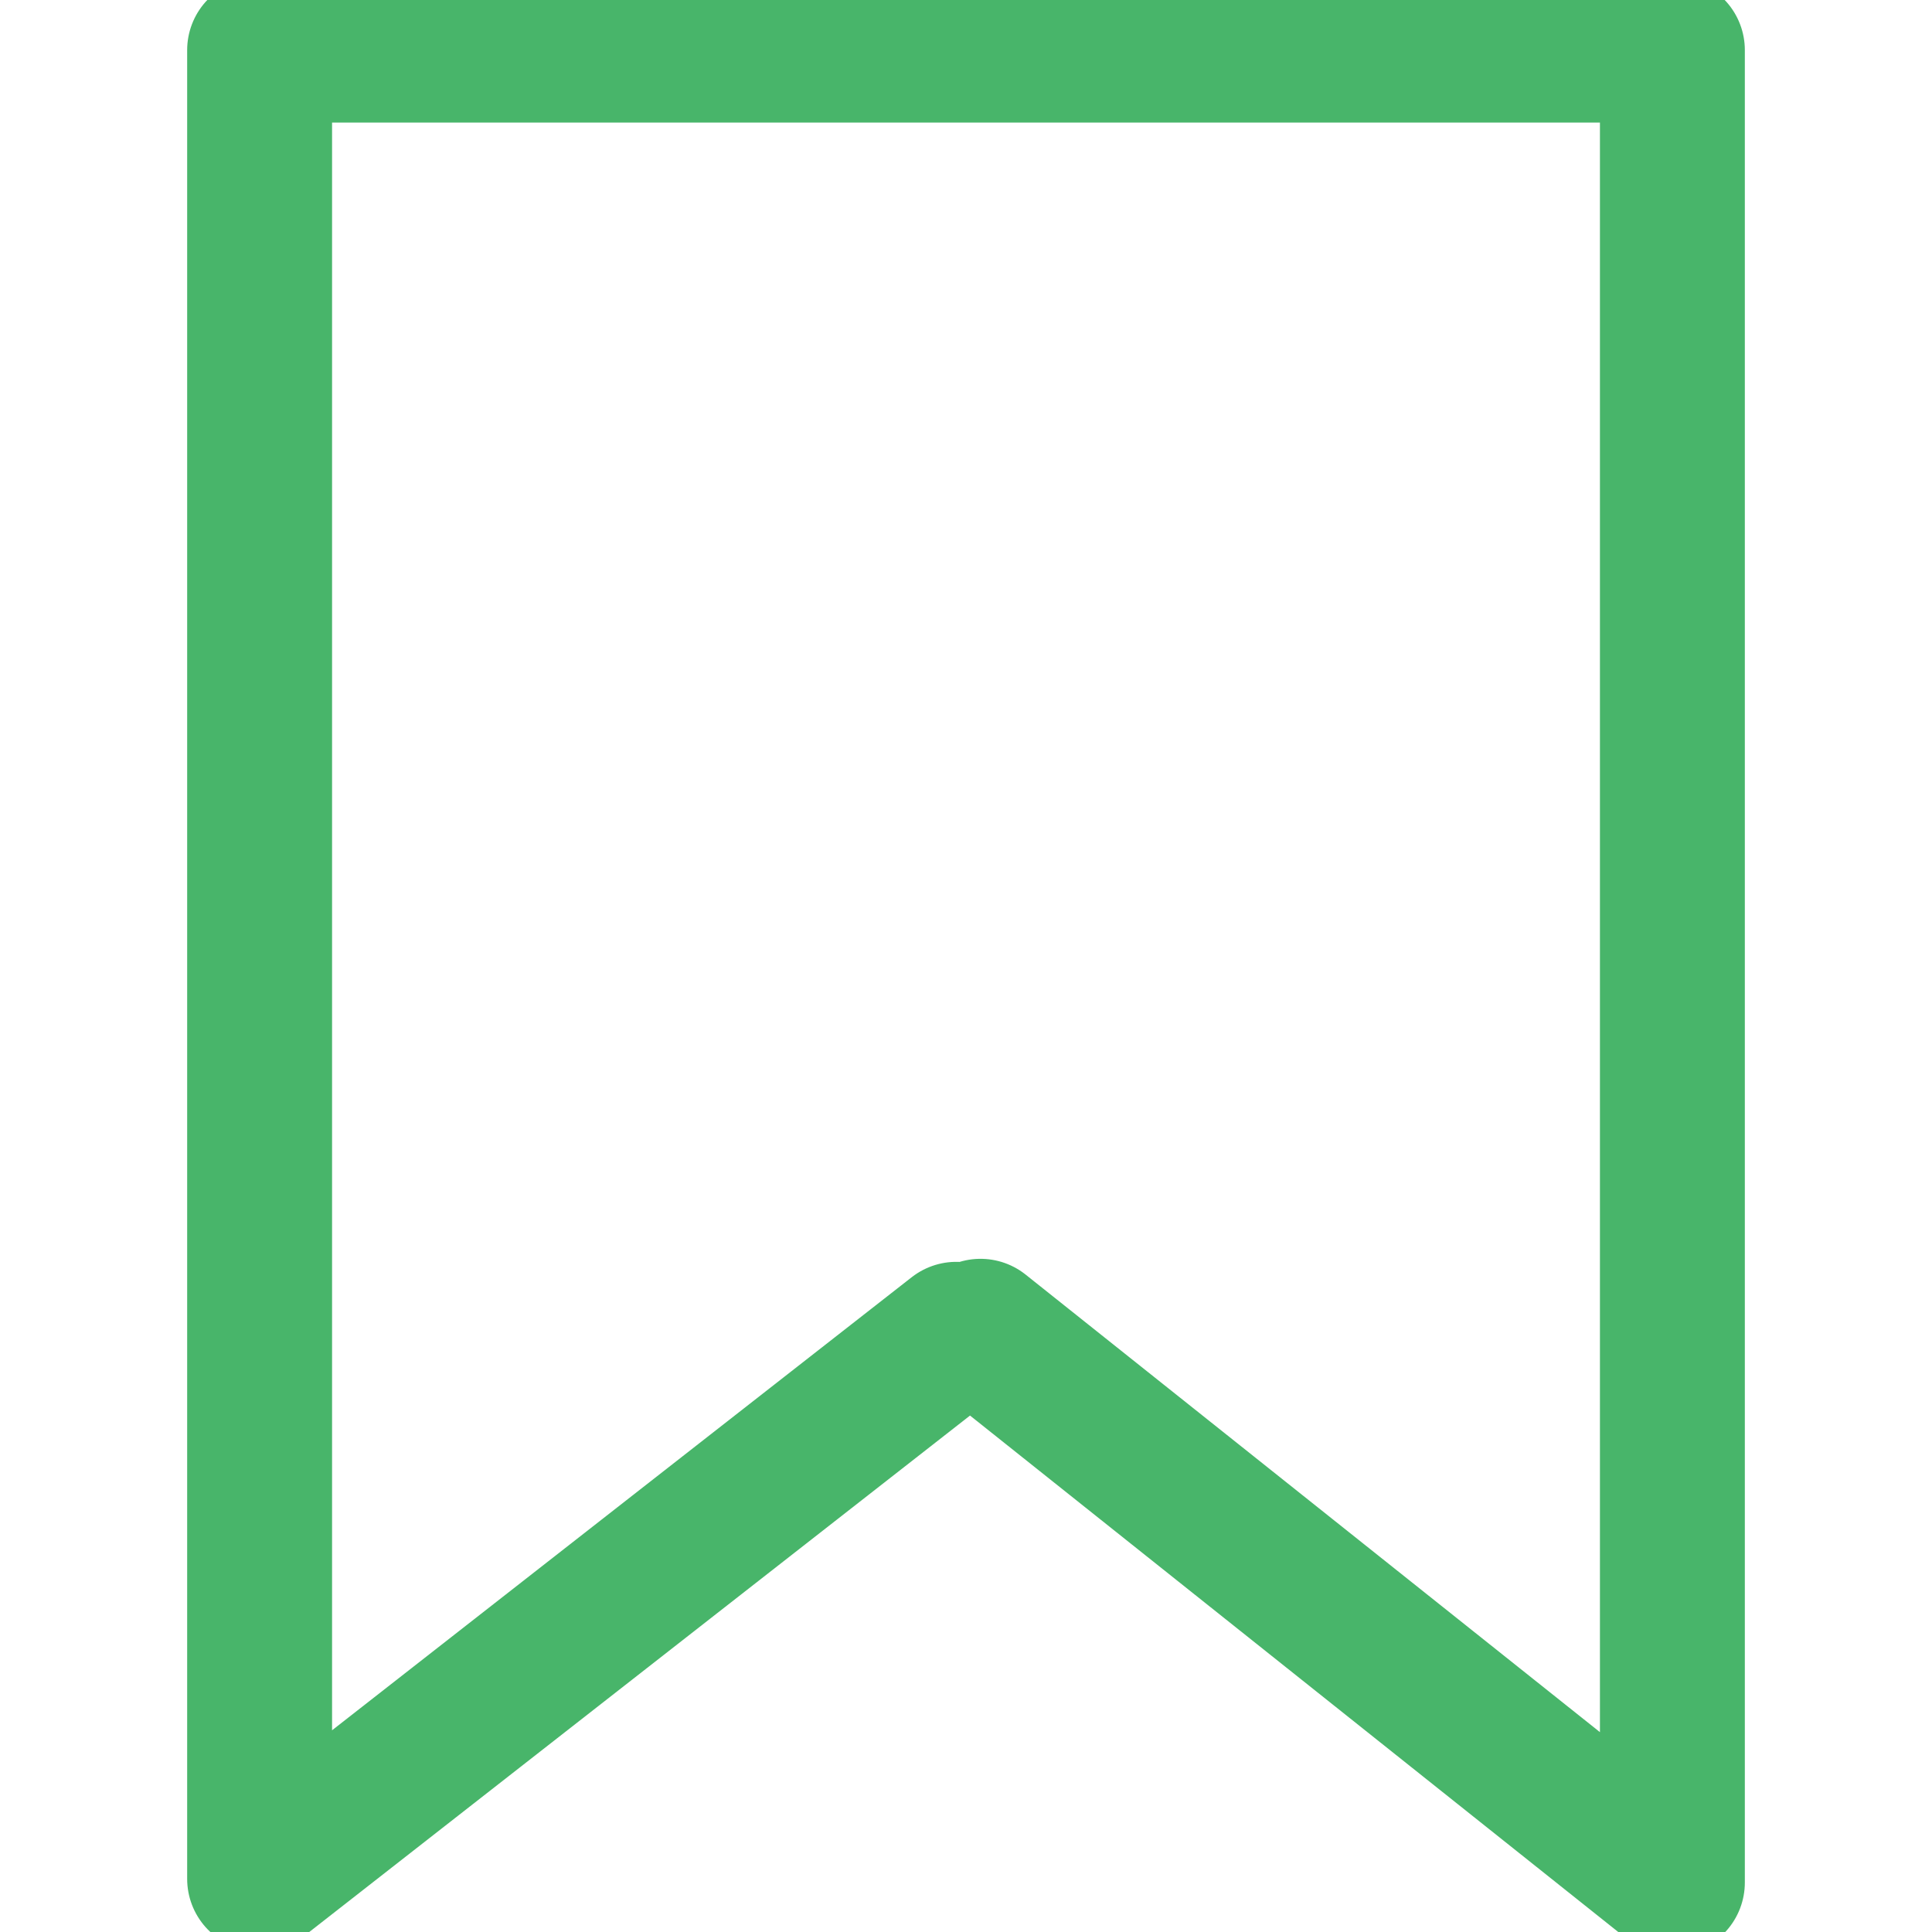 
<svg xmlns="http://www.w3.org/2000/svg" version="1.1" xmlns:xlink="http://www.w3.org/1999/xlink" preserveAspectRatio="none" x="0px" y="0px" width="160px" height="160px" viewBox="0 0 160 160">
<defs>
<path id="Layer0_0_1_STROKES" stroke="#48B56A" stroke-width="12" stroke-linejoin="round" stroke-linecap="round" fill="none" d="
M 668.6 664
L 610.9 709.1 610.9 557.65 727.9 557.65 727.9 709.4 670.6 663.75"/>
</defs>

<g transform="matrix( 1, 0, 0, 1, -589.4,-553.5) ">
<use xlink:href="#Layer0_0_1_STROKES"/>
</g>
</svg>
